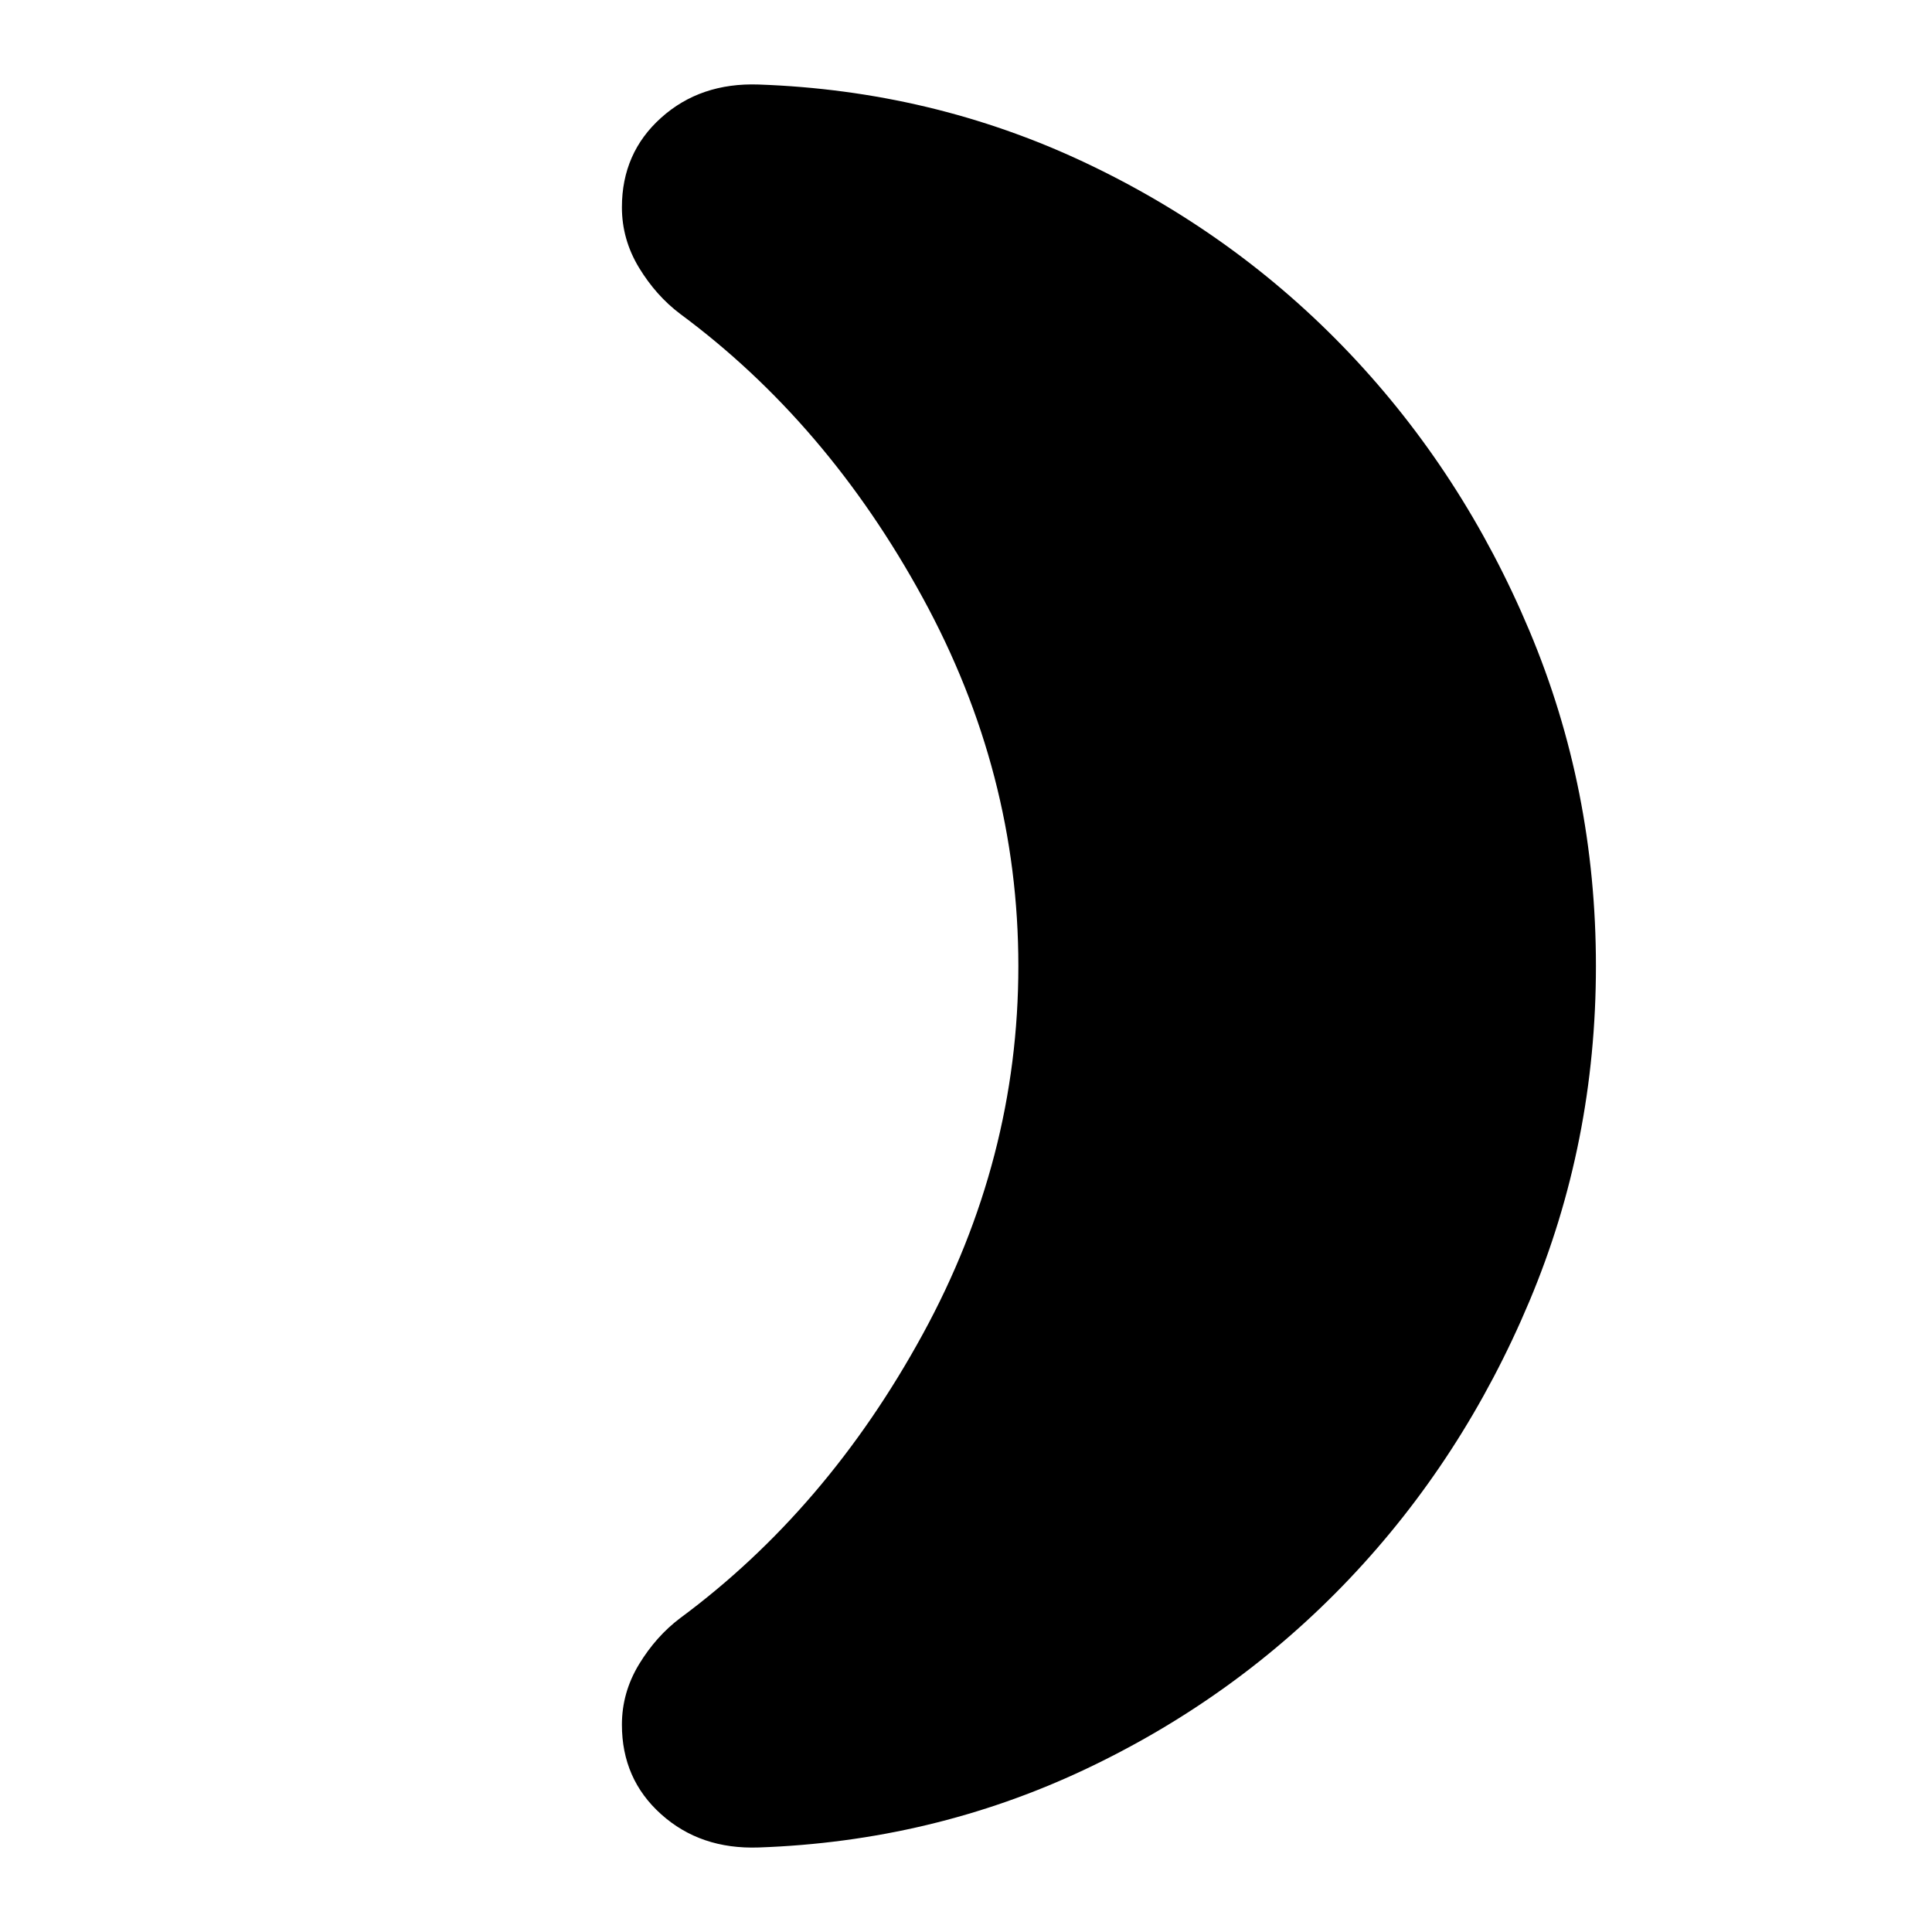 <svg xmlns="http://www.w3.org/2000/svg" height="20" width="20"><path d="M16.521 10q0 1.833-.688 3.469-.687 1.635-1.864 2.875-1.177 1.239-2.75 1.979-1.573.739-3.365.802-.604.021-1.01-.344-.406-.364-.406-.927 0-.333.177-.625.177-.291.427-.479 1.52-1.125 2.51-2.938.99-1.812.99-3.812 0-2-.99-3.812-.99-1.813-2.51-2.938-.25-.188-.427-.479-.177-.292-.177-.625 0-.563.406-.927.406-.365 1.01-.344 1.792.063 3.365.802 1.573.74 2.75 1.979 1.177 1.24 1.864 2.875.688 1.636.688 3.469Z"/></svg>